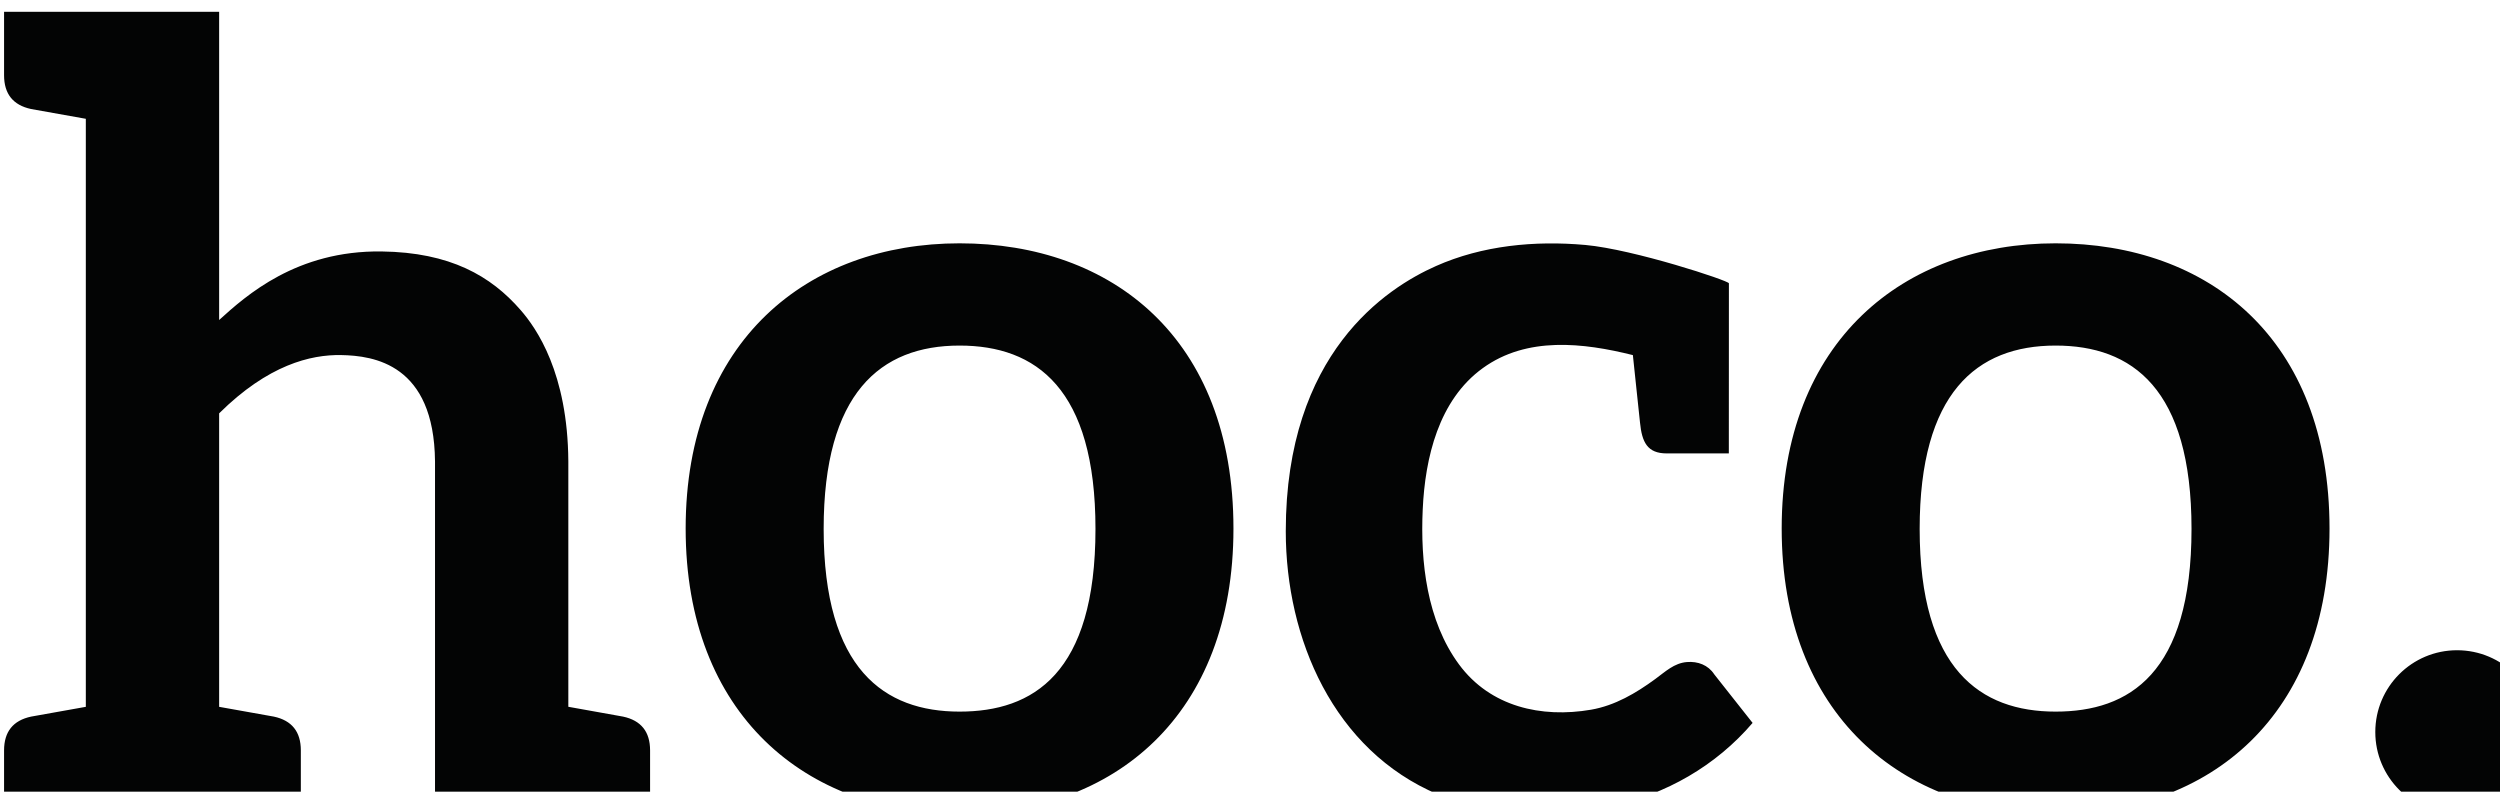 <?xml version="1.0" encoding="UTF-8" standalone="no"?>
<!DOCTYPE svg PUBLIC "-//W3C//DTD SVG 1.1//EN" "http://www.w3.org/Graphics/SVG/1.1/DTD/svg11.dtd">
<svg width="100%" height="100%" viewBox="0 0 60 19" version="1.1" xmlns="http://www.w3.org/2000/svg" xmlns:xlink="http://www.w3.org/1999/xlink" xml:space="preserve" xmlns:serif="http://www.serif.com/" style="fill-rule:evenodd;clip-rule:evenodd;stroke-linejoin:round;stroke-miterlimit:2;">
    <g transform="matrix(1,0,0,1,-157.5,-84.508)">
        <g transform="matrix(0.036,0,0,0.036,150.515,64.16)">
            <path d="M1362.43,1047.16C1338.01,1075.72 1304.55,1094.93 1267.81,1102.67C1229.87,1110.67 1188.69,1110.06 1152.67,1094.84C1083.12,1065.45 1051.21,991.002 1051.21,919.352C1051.21,800.593 1118.31,757.235 1151.36,742.577C1182.18,728.877 1217.17,725.481 1251.03,728.543C1283.17,731.468 1346.63,752.352 1346.63,754.093C1346.61,791.885 1346.6,829.698 1346.58,867.498L1305.18,867.498C1292.26,867.498 1288.66,860.052 1287.36,846.885C1285.89,831.902 1284.07,816.948 1282.61,801.956C1249.47,793.681 1211.98,789.331 1182.55,810.643C1153.09,831.939 1144.08,870.435 1142.51,904.831C1140.88,939.789 1145.24,979.031 1166.68,1008.14C1187.6,1036.51 1221.74,1044.03 1254.71,1038.36C1270.67,1035.59 1284.68,1027.33 1297.6,1017.86C1304.18,1013.06 1310.11,1007.27 1318.63,1006.59C1325.88,1005.99 1332.81,1008.54 1336.86,1014.78L1362.43,1047.16ZM833.728,727.436C732.874,727.436 651.132,792.161 651.132,917.599C651.132,1041.6 731.286,1107.76 833.728,1107.76C936.895,1107.76 1016.33,1042.11 1016.33,917.599C1016.33,790.607 935.303,727.436 833.728,727.436ZM1564.42,727.436C1463.58,727.436 1381.82,792.161 1381.82,917.599C1381.82,1041.6 1461.98,1107.76 1564.42,1107.76C1667.6,1107.76 1747.04,1042.11 1747.04,917.599C1747.04,790.607 1666,727.436 1564.42,727.436ZM1886.6,1053.24C1886.6,1083.35 1862.2,1107.76 1832.07,1107.76C1801.97,1107.76 1777.56,1083.35 1777.56,1053.24C1777.56,1023.12 1801.97,998.714 1832.07,998.714C1862.2,998.714 1886.6,1023.12 1886.6,1053.24ZM627.417,1065.47L627.417,1107.75L484.038,1107.75L484.038,872.8C483.425,807.908 443.192,802.329 421.438,801.937C401.163,801.57 372.78,808.408 340.121,840.787L340.121,1036.44C349.1,1038.03 375.53,1042.78 376.584,1042.96C388.58,1045.53 394.584,1053.04 394.584,1065.47L394.584,1107.75L196.738,1107.75L196.738,1065.47C196.738,1053.04 202.746,1045.53 214.759,1042.96C215.792,1042.78 242.259,1038.03 251.242,1036.44L251.242,644.42C242.259,642.833 215.792,638.079 214.738,637.9C202.746,635.329 196.738,627.825 196.738,615.383L196.738,573.095L340.121,573.095L340.121,778.562C358.159,762.204 391.705,732.116 448.421,732.858C494.217,733.445 521.334,749.212 541.071,771.891C551.7,784.066 572.546,813.862 572.913,872.8L572.913,1036.41C581.896,1038 608.363,1042.78 609.4,1042.96C621.413,1045.53 627.417,1053.04 627.417,1065.47ZM833.728,1039.63C783.682,1039.63 743.132,1011.62 743.132,917.836C743.132,827.39 780.836,795.603 833.728,795.603C884.736,795.603 924.345,824.19 924.345,917.836C924.345,1014.4 882.761,1039.63 833.728,1039.63ZM1564.42,1039.63C1514.37,1039.63 1473.8,1011.62 1473.8,917.836C1473.8,827.39 1511.55,795.603 1564.42,795.603C1615.44,795.603 1655.04,824.19 1655.04,917.836C1655.04,1014.4 1613.45,1039.63 1564.42,1039.63Z" style="fill:rgb(3,4,4);fill-rule:nonzero;"/>
        </g>
    </g>
</svg>
